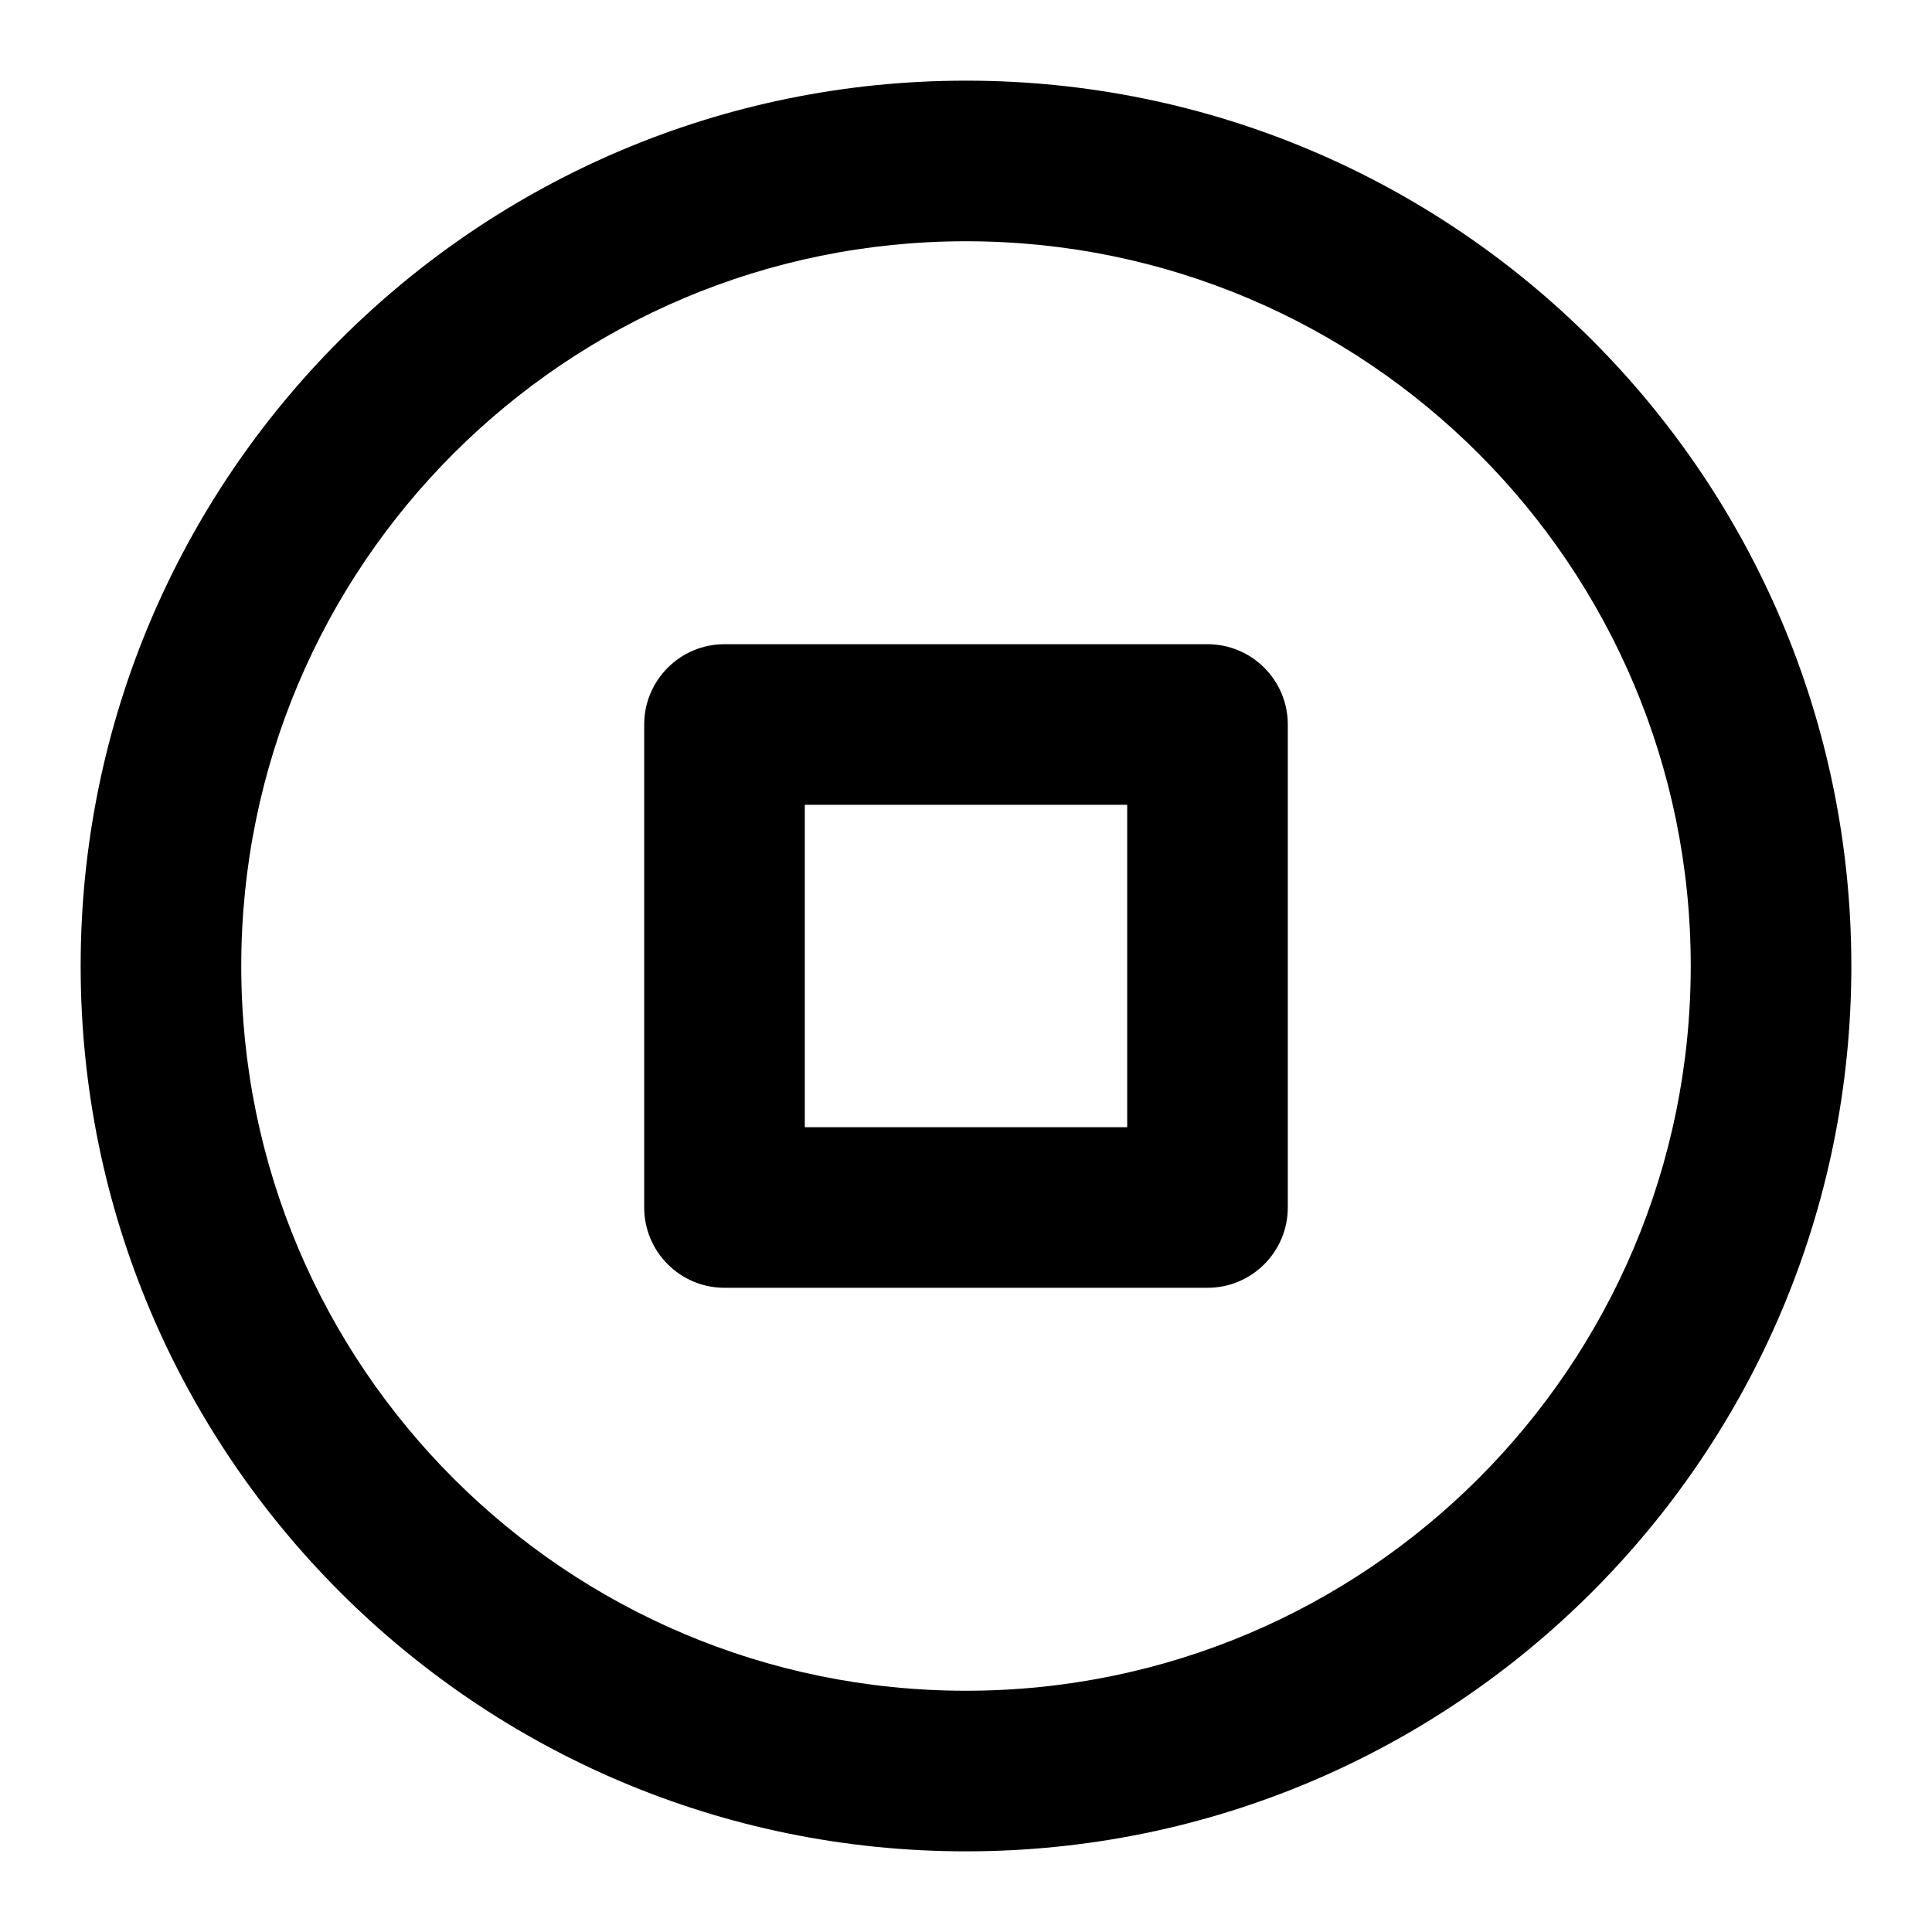 <svg width="16" height="16" viewBox="0 0 16 16" fill="none" xmlns="http://www.w3.org/2000/svg">
<g clip-path="url(#clip0_2802_206345)">
<path fill-rule="evenodd" clip-rule="evenodd" d="M6 5.335C5.633 5.335 5.335 5.633 5.335 6V10C5.335 10.367 5.633 10.665 6 10.665H10C10.367 10.665 10.665 10.367 10.665 10V6C10.665 5.633 10.367 5.335 10 5.335H6ZM6.665 9.335V6.665H9.335V9.335H6.665Z" fill="black"/>
<path fill-rule="evenodd" clip-rule="evenodd" d="M8 0.668C3.951 0.668 0.668 3.951 0.668 8C0.668 12.049 3.951 15.332 8 15.332C12.049 15.332 15.332 12.049 15.332 8C15.332 3.951 12.049 0.668 8 0.668ZM1.998 8C1.998 4.685 4.685 1.998 8 1.998C11.315 1.998 14.002 4.685 14.002 8C14.002 11.315 11.315 14.002 8 14.002C4.685 14.002 1.998 11.315 1.998 8Z" fill="black"/>
</g>
<defs>
<clipPath id="clip0_2802_206345">
<rect width="16" height="16" fill="white"/>
</clipPath>
</defs>
</svg>
